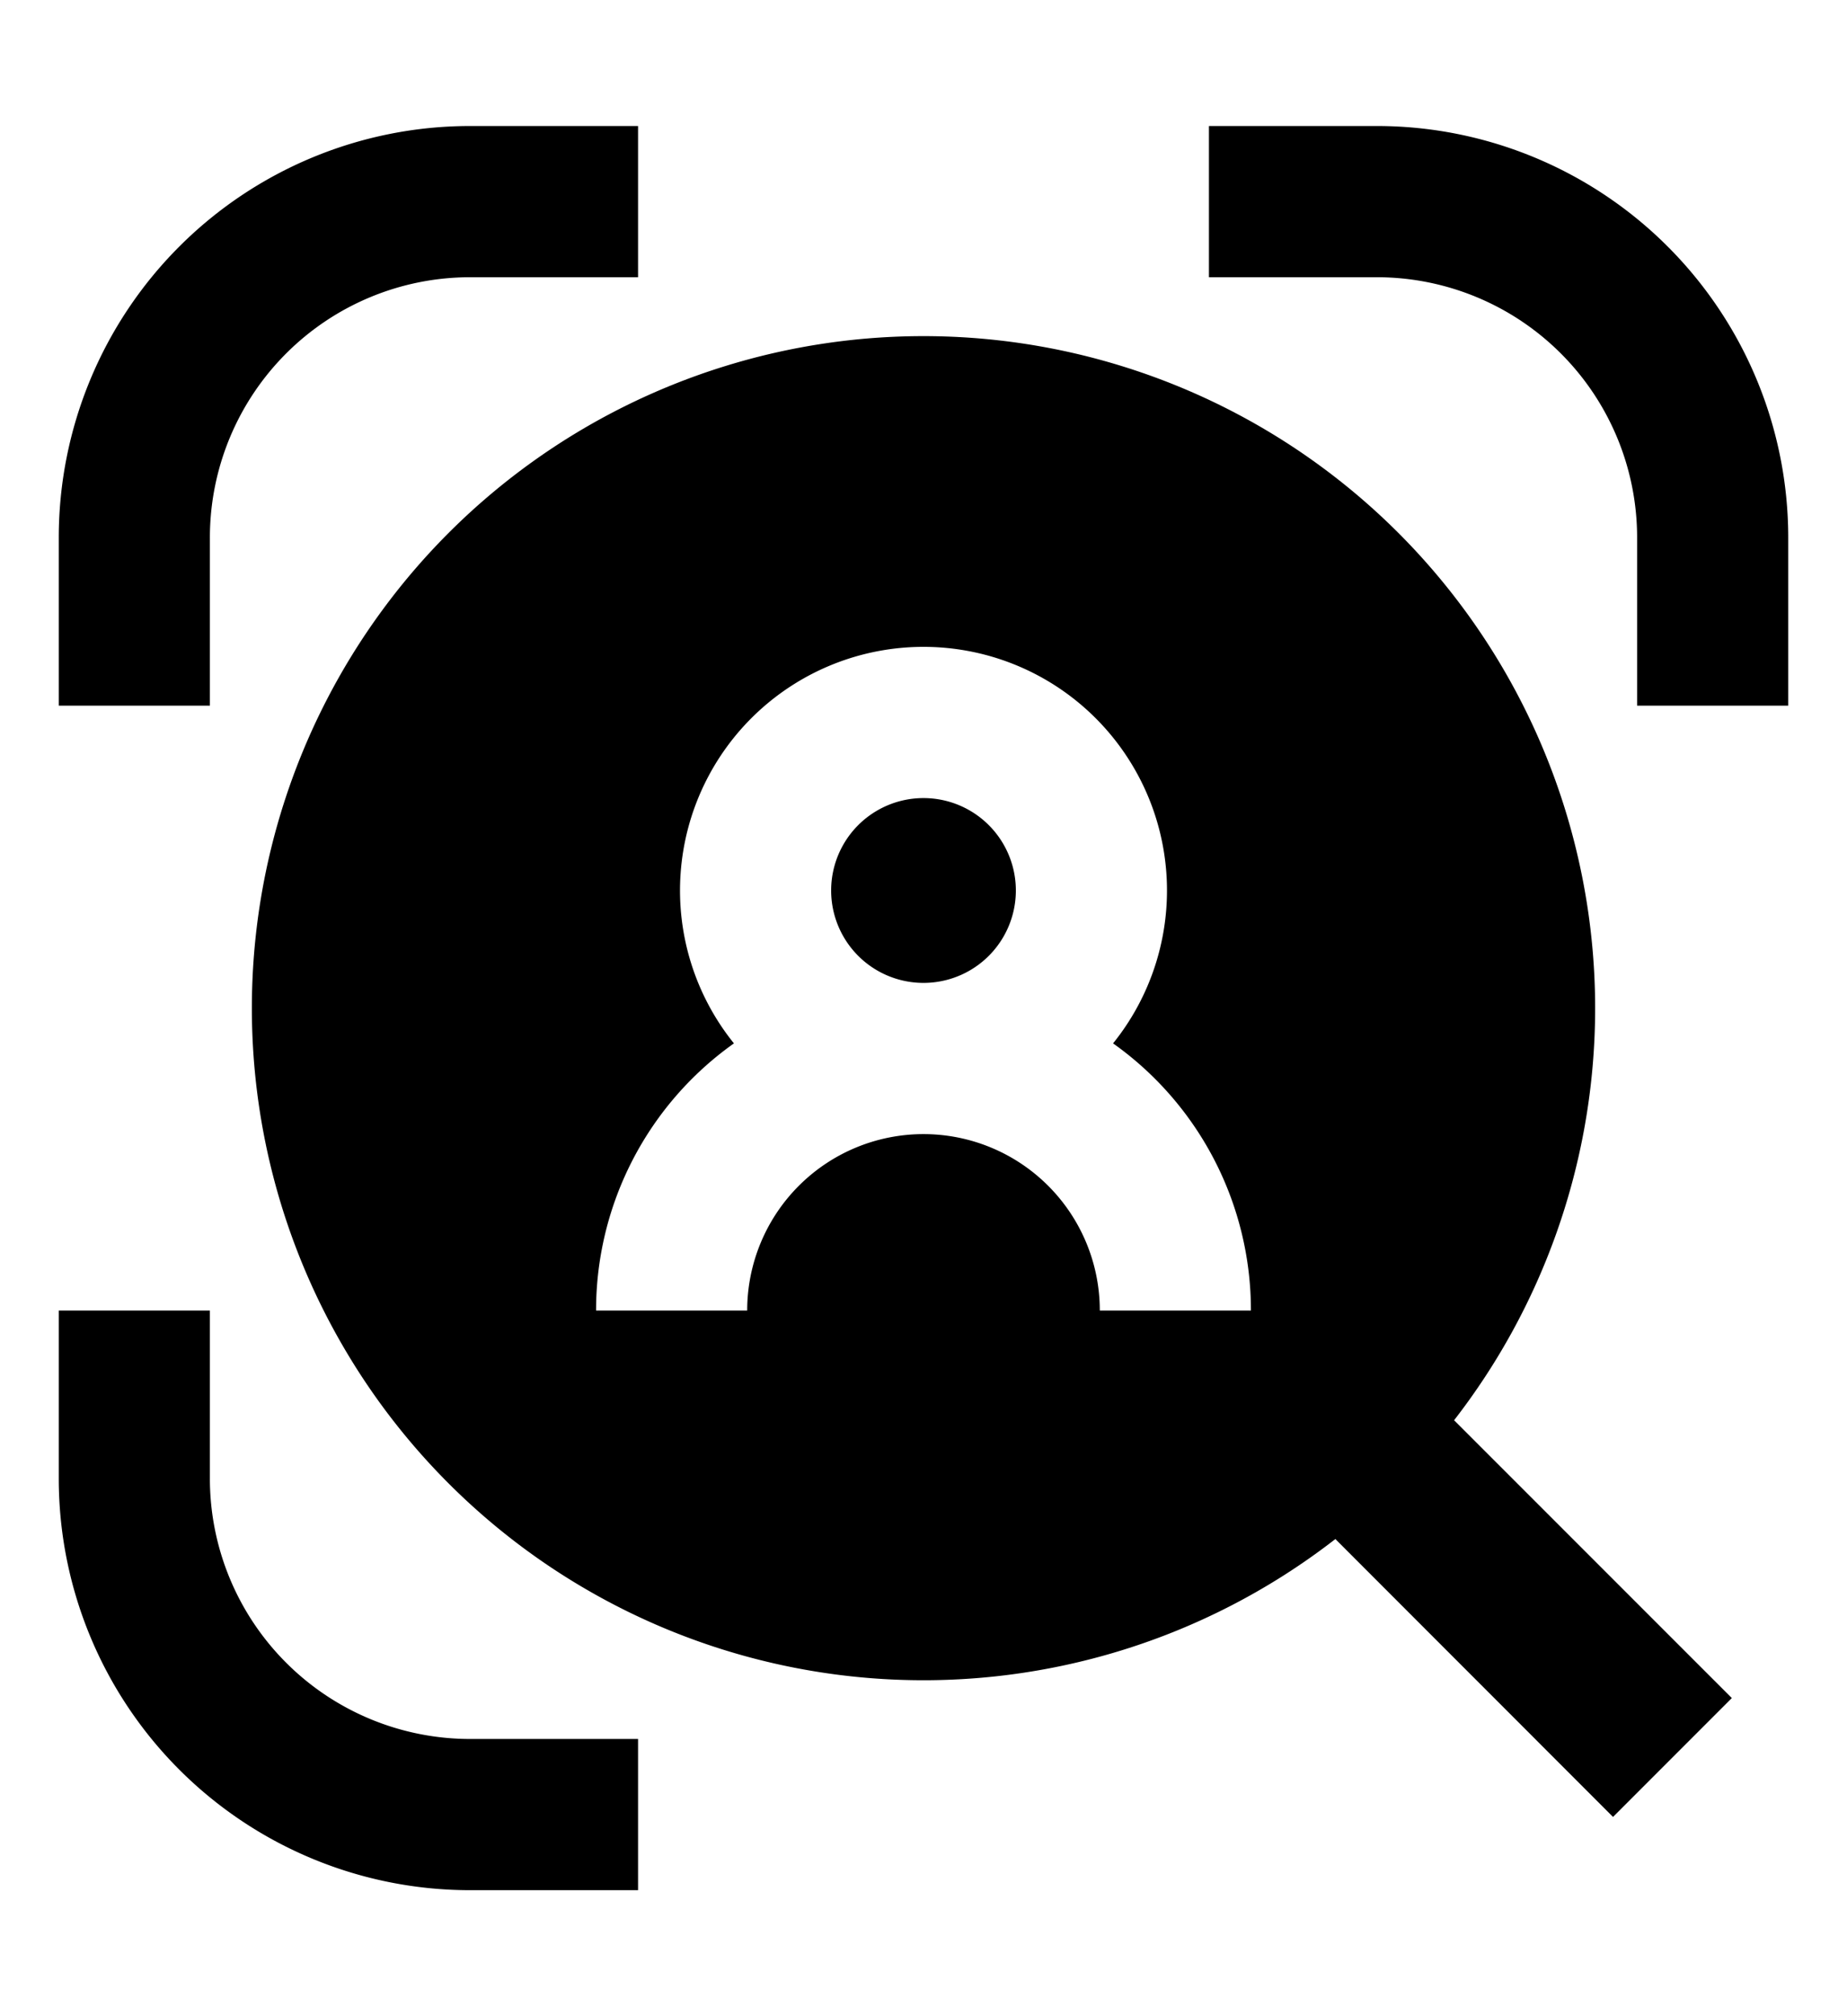 <svg width="22" height="24" viewBox="0 0 22 24" fill="none" xmlns="http://www.w3.org/2000/svg"><path d="M.7 6.4v2h1.8v-2a3.1 3.1 0 0 1 3.1-3.1h2V1.5h-2A4.9 4.9 0 0 0 .7 6.4zM21.3 6.4v2h-1.8v-2a3.1 3.1 0 0 0-3.1-3.1h-2V1.5h2a4.9 4.9 0 0 1 4.9 4.9zM.7 17.6v-2h1.8v2a3.1 3.1 0 0 0 3.1 3.1h2v1.8h-2a4.9 4.9 0 0 1-4.9-4.9zM9.9 10.6a1.1 1.1 0 1 1 2.2 0 1.1 1.1 0 0 1-2.2 0z" fill="currentColor"/><path fill-rule="evenodd" clip-rule="evenodd" d="M3 12a8 8 0 1 1 14.32 4.906l3.308 3.307-1.415 1.415-3.307-3.308A8 8 0 0 1 3 12zm8-4.3a2.9 2.9 0 0 0-2.258 4.72A3.895 3.895 0 0 0 7.1 15.6h1.8a2.1 2.1 0 1 1 4.2 0h1.8a3.895 3.895 0 0 0-1.642-3.18A2.9 2.9 0 0 0 11 7.7z" fill="currentColor"/></svg>